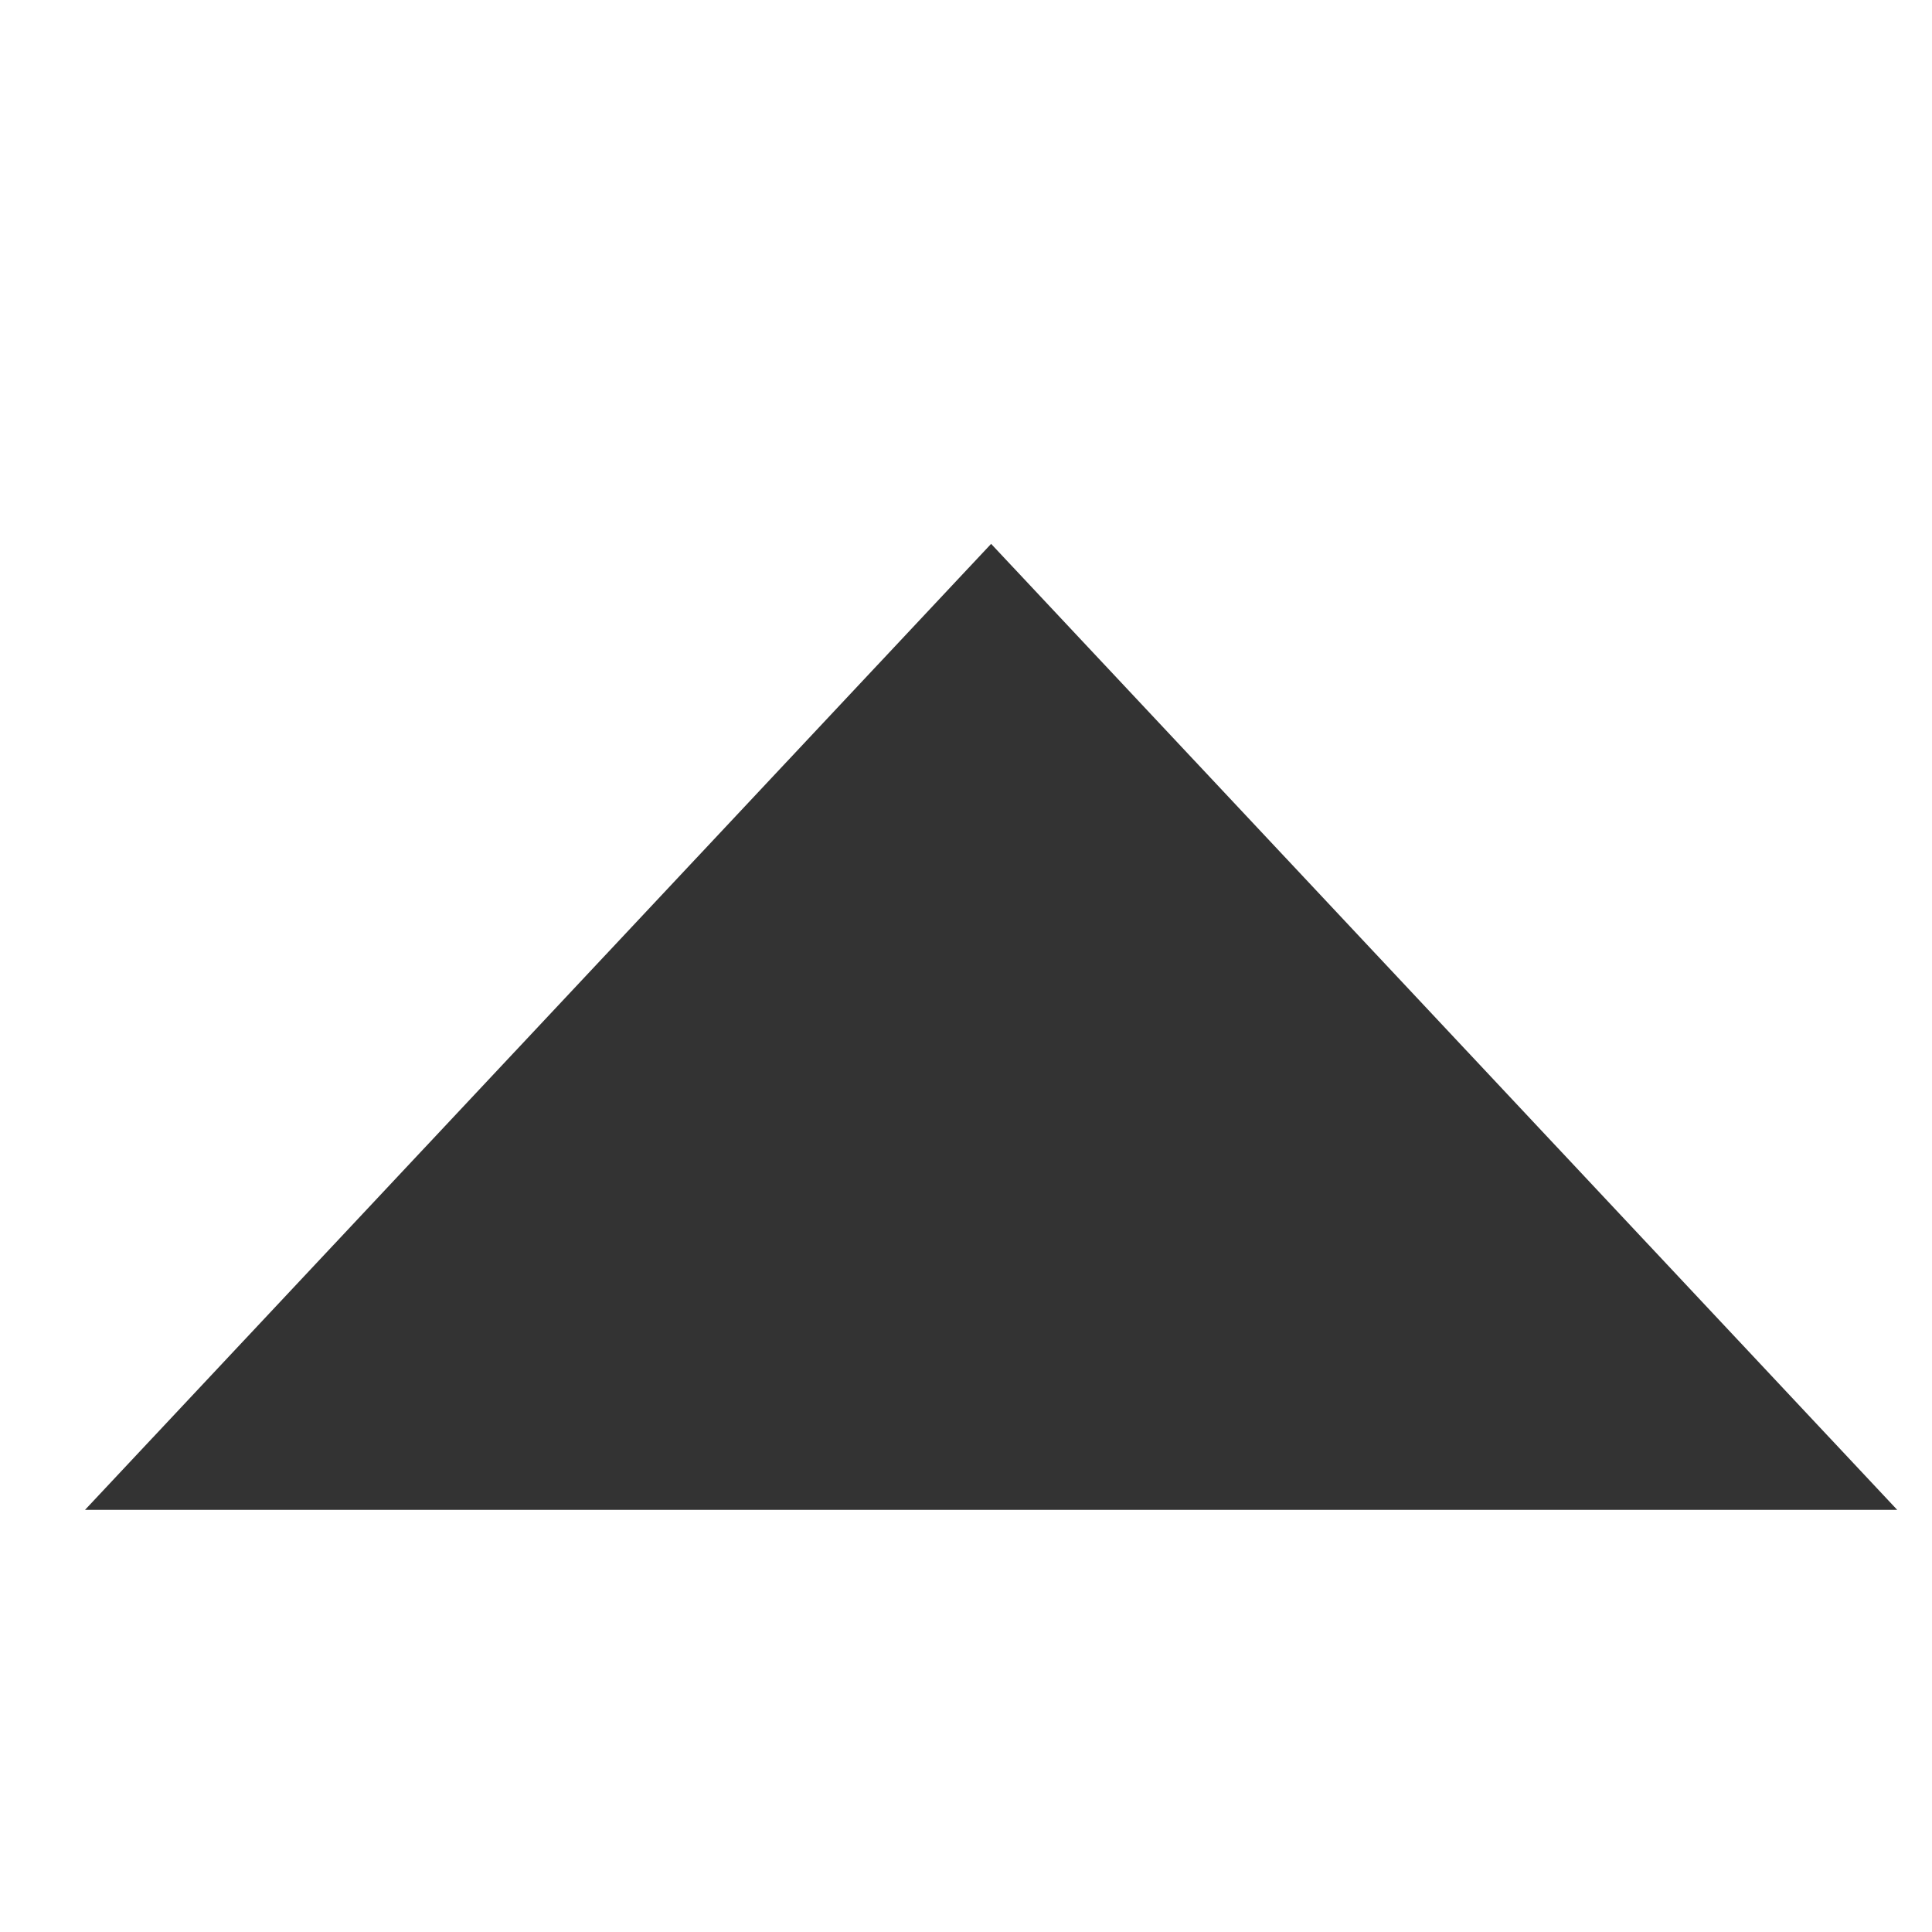<?xml version="1.0" standalone="no"?><!DOCTYPE svg PUBLIC "-//W3C//DTD SVG 1.1//EN" "http://www.w3.org/Graphics/SVG/1.1/DTD/svg11.dtd"><svg t="1679019404313" class="icon" viewBox="0 0 1024 1024" version="1.1" xmlns="http://www.w3.org/2000/svg" p-id="12203" width="16" height="16" xmlns:xlink="http://www.w3.org/1999/xlink"><path d="M45.056 800.256l480.256-512 480.256 512H45.056z" fill="#333333" p-id="12204"></path></svg>